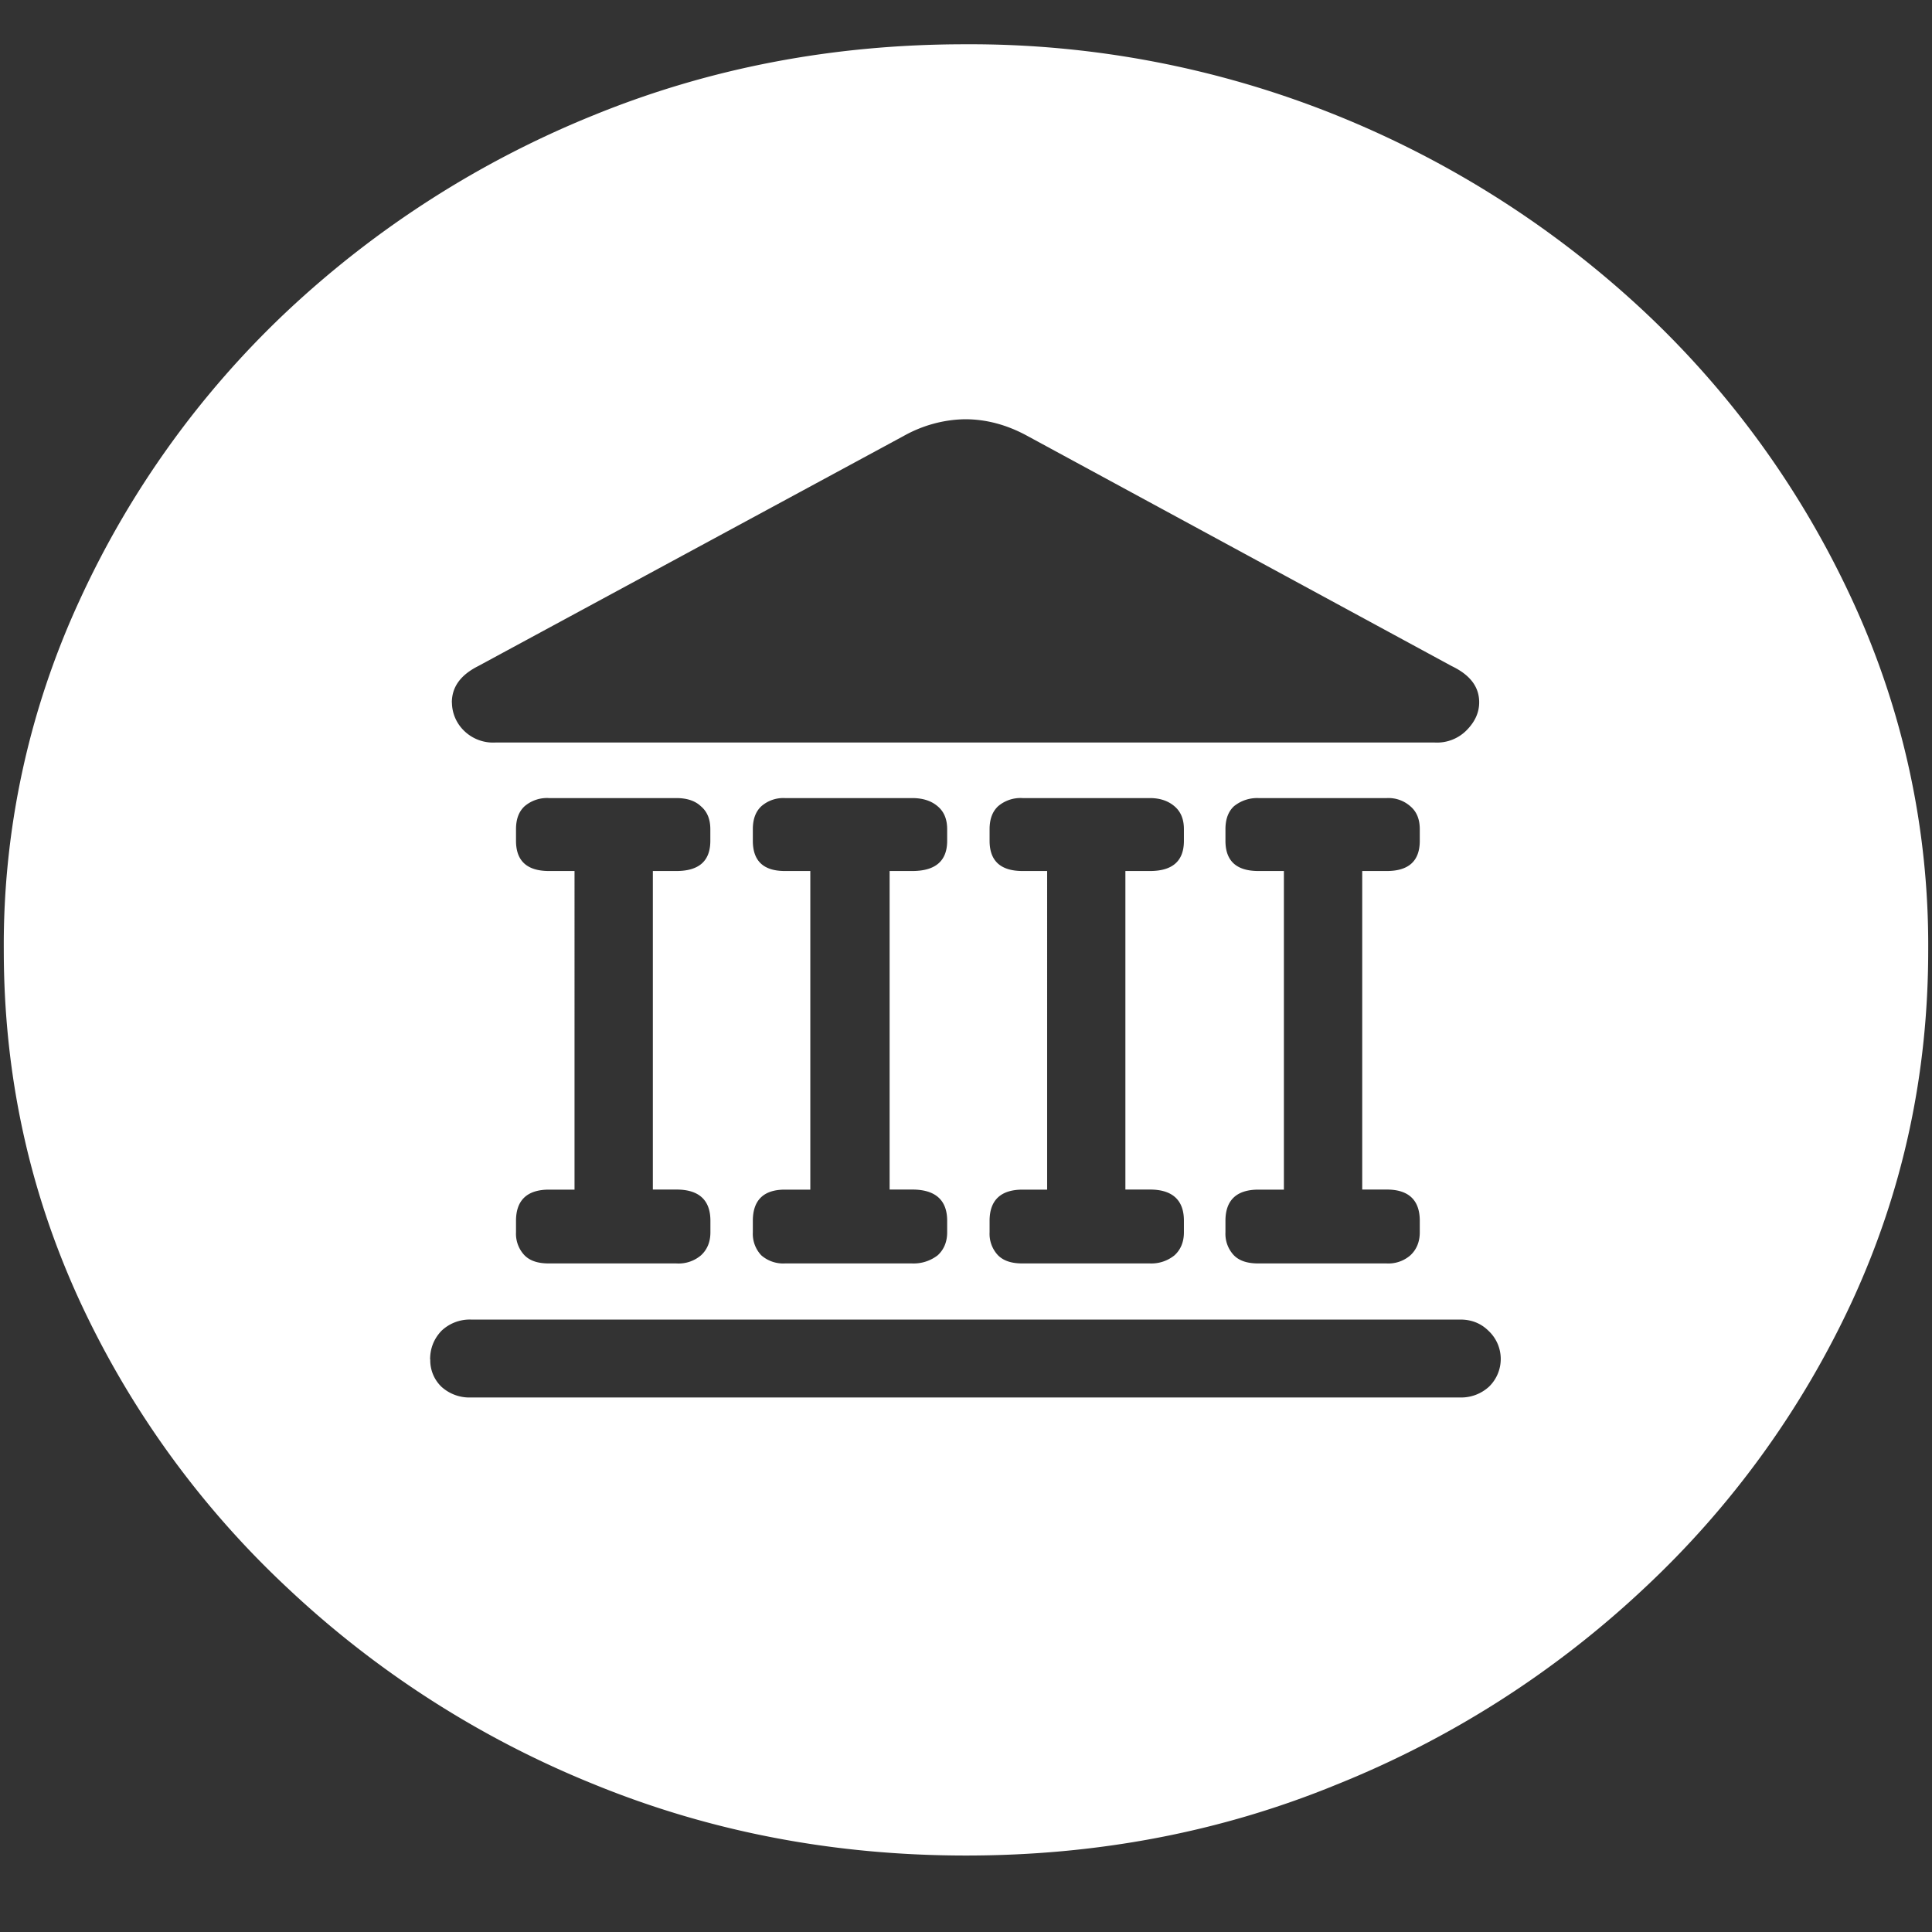 <svg xmlns="http://www.w3.org/2000/svg" width="24" height="24"><rect width="100%" height="100%" fill="#333333" stroke="none"/><path style="stroke:none;fill-rule:nonzero;fill:#fff;fill-opacity:1" d="M12 23.05c1.633 0 3.168-.292 4.605-.882a12.22 12.22 0 0 0 3.82-2.438 11.467 11.467 0 0 0 2.59-3.582c.626-1.363.938-2.808.938-4.347a10.2 10.2 0 0 0-.937-4.332 11.53 11.53 0 0 0-2.59-3.598 12.361 12.361 0 0 0-3.82-2.437A12.166 12.166 0 0 0 11.987.55c-1.633 0-3.172.293-4.617.883A12.307 12.307 0 0 0 3.562 3.87 11.523 11.523 0 0 0 .985 7.465 10.2 10.2 0 0 0 .047 11.8c0 1.539.312 2.984.937 4.347a11.467 11.467 0 0 0 2.59 3.582 12.236 12.236 0 0 0 3.809 2.438c1.445.59 2.984.883 4.617.883ZM5.613 8.728c0-.196.11-.344.328-.454l5.286-2.859c.23-.129.492-.203.761-.207.258 0 .516.066.774.207l5.273 2.86c.227.109.34.257.34.449 0 .125-.05.238-.152.343a.516.516 0 0 1-.399.157H6.152a.516.516 0 0 1-.398-.157.493.493 0 0 1-.14-.34Zm.797 6.582v-.145c0-.254.137-.387.41-.387h.317V10.82H6.82c-.273 0-.41-.125-.41-.375v-.144c0-.125.035-.219.106-.285a.428.428 0 0 1 .304-.102h1.582c.133 0 .235.035.305.102.078.066.117.16.117.285v.144c0 .25-.14.375-.422.375H8.11v3.957h.293c.282 0 .422.133.422.387v.145c0 .117-.039.214-.117.285a.428.428 0 0 1-.305.101H6.82c-.133 0-.234-.03-.304-.101a.388.388 0 0 1-.106-.285Zm2.942 0v-.145c0-.254.132-.387.398-.387h.316V10.82H9.75c-.266 0-.398-.125-.398-.375v-.144c0-.125.035-.219.105-.285a.414.414 0 0 1 .293-.102h1.582c.133 0 .238.035.316.102.079.066.118.16.118.285v.144c0 .25-.145.375-.434.375h-.281v3.957h.281c.29 0 .434.133.434.387v.145c0 .117-.04.214-.118.285a.488.488 0 0 1-.316.101H9.75a.414.414 0 0 1-.293-.101.388.388 0 0 1-.105-.285Zm2.941 0v-.145c0-.254.137-.387.41-.387h.305V10.82h-.305c-.273 0-.41-.125-.41-.375v-.144c0-.125.035-.219.105-.285a.428.428 0 0 1 .305-.102h1.582c.125 0 .227.035.305.102.078.066.117.16.117.285v.144c0 .25-.14.375-.422.375h-.305v3.957h.305c.281 0 .422.133.422.387v.145c0 .117-.039.214-.117.285a.456.456 0 0 1-.305.101h-1.582c-.133 0-.234-.03-.305-.101a.388.388 0 0 1-.105-.285Zm2.93 0v-.145c0-.254.136-.387.41-.387h.316V10.82h-.316c-.274 0-.41-.125-.41-.375v-.144c0-.125.035-.219.105-.285a.456.456 0 0 1 .305-.102h1.594a.41.41 0 0 1 .293.102c.078.066.117.16.117.285v.144c0 .25-.137.375-.41.375h-.305v3.957h.305c.273 0 .41.133.41.387v.145c0 .117-.04.214-.117.285a.414.414 0 0 1-.293.101h-1.594c-.133 0-.235-.03-.305-.101a.388.388 0 0 1-.105-.285Zm-9.88 1.578c0-.14.048-.258.141-.356a.51.51 0 0 1 .364-.14H18.14c.14 0 .257.047.351.14a.479.479 0 0 1 .008.692.511.511 0 0 1-.36.136H5.849a.517.517 0 0 1-.364-.132.454.454 0 0 1-.14-.34Zm0 0"/></svg>